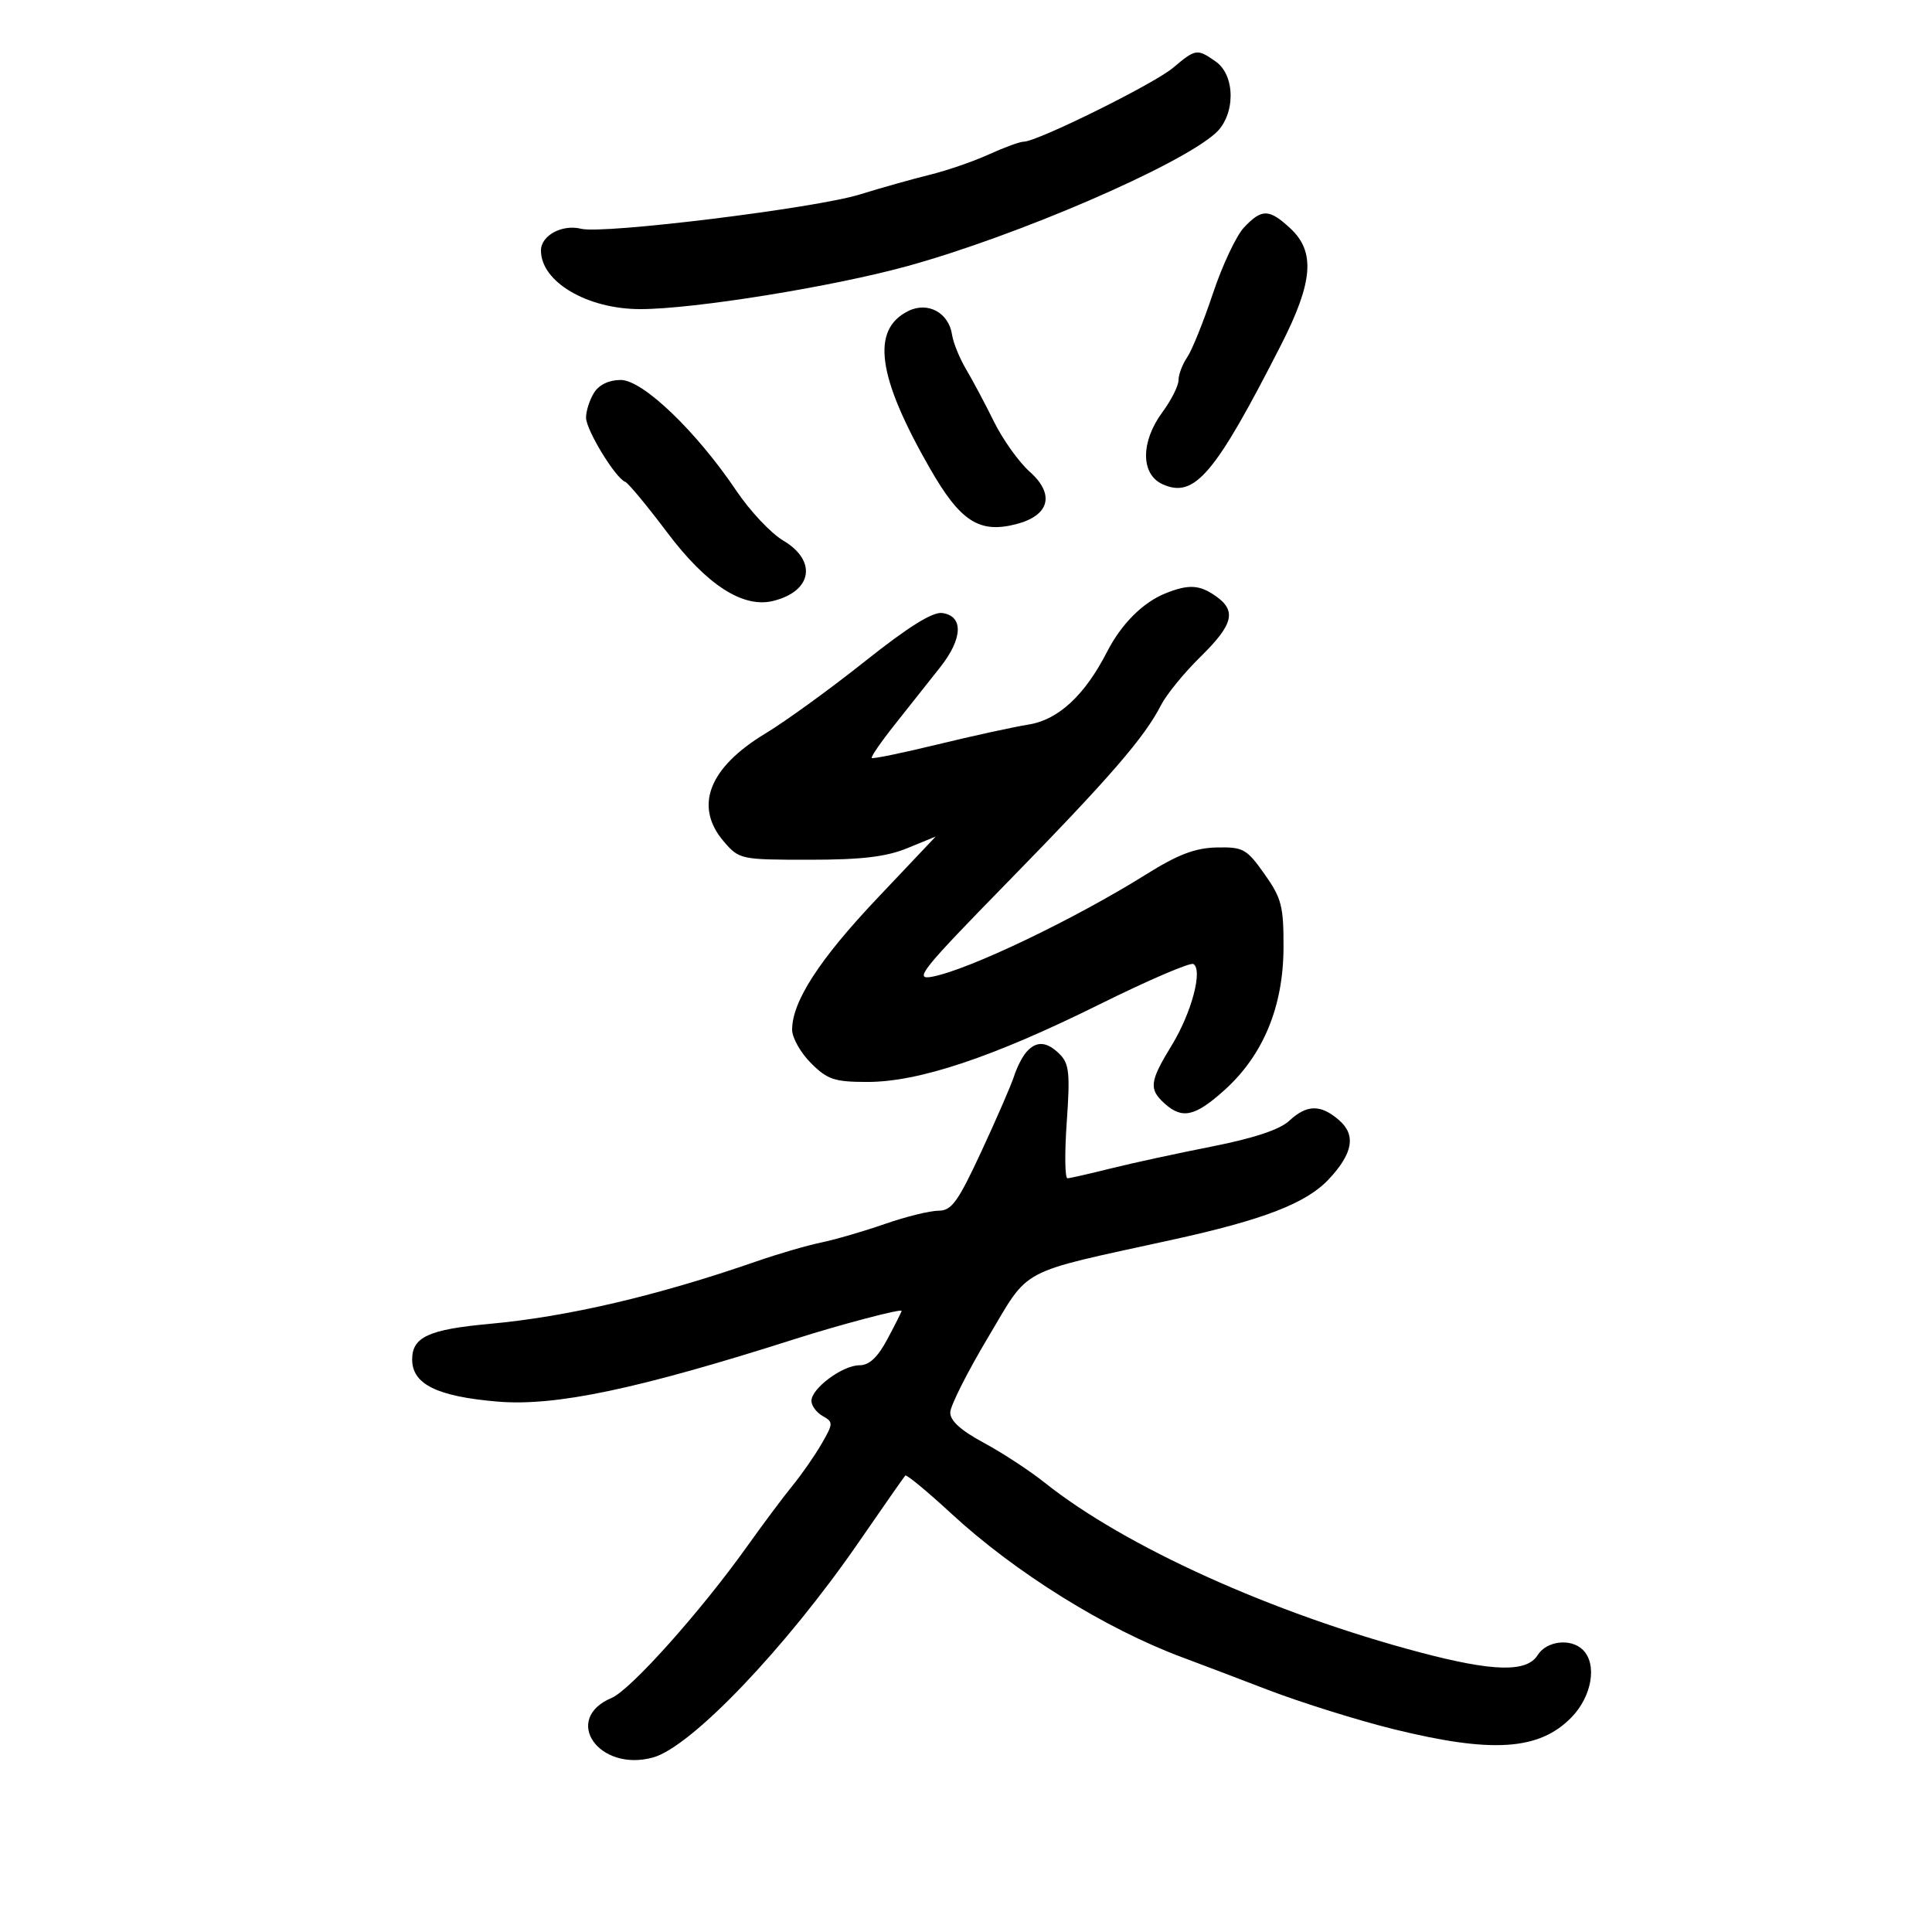 <svg xmlns="http://www.w3.org/2000/svg" width="300" height="300" viewBox="0 0 300 300" version="1.1">
	<path d="M 182.132 10.542 C 179.156 13.046, 161.049 22, 158.961 22 C 158.372 22, 155.941 22.888, 153.558 23.974 C 151.175 25.059, 147.037 26.485, 144.362 27.142 C 141.688 27.799, 136.800 29.174, 133.500 30.199 C 126.630 32.332, 93.686 36.389, 90.247 35.526 C 87.291 34.784, 84 36.561, 84 38.900 C 84 43.769, 91.176 48, 99.434 48 C 107.742 48, 129.365 44.511, 141 41.293 C 158.017 36.586, 183.133 25.744, 188.750 20.680 C 191.858 17.878, 191.873 11.725, 188.777 9.557 C 185.878 7.526, 185.682 7.555, 182.132 10.542 M 193.164 35.325 C 191.963 36.604, 189.792 41.216, 188.340 45.575 C 186.887 49.934, 185.092 54.388, 184.350 55.473 C 183.607 56.557, 183 58.157, 183 59.028 C 183 59.899, 181.875 62.136, 180.500 64 C 177.106 68.601, 177.110 73.637, 180.509 75.186 C 185.470 77.447, 188.639 73.723, 198.935 53.528 C 203.903 43.784, 204.272 39.083, 200.354 35.452 C 197.068 32.407, 195.925 32.387, 193.164 35.325 M 141.024 48.300 C 135.221 51.194, 136.220 58.460, 144.376 72.698 C 149.102 80.947, 152.029 82.856, 157.728 81.406 C 162.984 80.069, 163.855 76.777, 159.889 73.244 C 158.207 71.745, 155.719 68.265, 154.360 65.509 C 153.001 62.754, 151.052 59.089, 150.029 57.365 C 149.006 55.641, 148.019 53.218, 147.835 51.980 C 147.324 48.543, 144.067 46.784, 141.024 48.300 M 92.241 60.986 C 91.558 62.079, 91 63.816, 91 64.847 C 91 66.762, 95.564 74.241, 97.087 74.822 C 97.551 74.999, 100.488 78.541, 103.613 82.693 C 109.735 90.828, 115.367 94.467, 120.051 93.314 C 126.141 91.815, 126.919 87.065, 121.591 83.921 C 119.715 82.815, 116.453 79.342, 114.341 76.205 C 108.114 66.955, 99.812 59, 96.388 59 C 94.571 59, 93.016 59.745, 92.241 60.986 M 181.001 92.123 C 177.477 93.529, 174.123 96.880, 171.897 101.222 C 168.434 107.975, 164.338 111.771, 159.719 112.508 C 157.399 112.879, 151.039 114.268, 145.587 115.595 C 140.135 116.921, 135.535 117.869, 135.366 117.700 C 135.197 117.531, 136.829 115.166, 138.992 112.446 C 141.156 109.726, 144.314 105.738, 146.011 103.584 C 149.511 99.141, 149.638 95.662, 146.317 95.189 C 144.818 94.976, 141.053 97.327, 134.308 102.689 C 128.904 106.985, 121.963 112.019, 118.883 113.876 C 110.036 119.208, 107.718 125.235, 112.413 130.694 C 114.782 133.448, 115.030 133.500, 125.663 133.500 C 133.804 133.500, 137.593 133.052, 140.895 131.700 L 145.290 129.900 136.216 139.489 C 127.233 148.980, 123 155.516, 123 159.893 C 123 161.136, 124.315 163.469, 125.923 165.077 C 128.483 167.637, 129.569 168.001, 134.673 168.004 C 142.669 168.011, 154.173 164.167, 170.724 155.960 C 178.270 152.218, 184.835 149.398, 185.312 149.693 C 186.801 150.613, 185.021 157.284, 181.945 162.316 C 178.506 167.942, 178.361 169.112, 180.829 171.345 C 183.575 173.830, 185.570 173.382, 190.157 169.250 C 196.137 163.862, 199.263 156.331, 199.302 147.218 C 199.330 140.716, 199.013 139.483, 196.348 135.718 C 193.578 131.805, 193.042 131.507, 188.931 131.594 C 185.584 131.666, 182.909 132.684, 178 135.756 C 166.831 142.743, 150.429 150.591, 144.750 151.664 C 141.828 152.216, 143.020 150.723, 156.544 136.889 C 172.294 120.777, 177.734 114.499, 180.277 109.500 C 181.117 107.850, 183.870 104.475, 186.394 102 C 191.515 96.980, 192.052 94.851, 188.777 92.557 C 186.255 90.790, 184.578 90.697, 181.001 92.123 M 159.372 163.365 C 158.752 164.074, 157.901 165.738, 157.480 167.063 C 157.059 168.388, 154.781 173.641, 152.416 178.736 C 148.740 186.656, 147.768 188, 145.715 188 C 144.394 188, 140.655 188.925, 137.407 190.055 C 134.158 191.186, 129.700 192.484, 127.500 192.940 C 125.300 193.396, 120.800 194.707, 117.500 195.853 C 102.123 201.194, 88.166 204.462, 75.984 205.573 C 66.570 206.432, 64 207.616, 64 211.096 C 64 214.942, 67.858 216.844, 77.272 217.640 C 86.245 218.399, 99.055 215.700, 123.500 207.902 C 130.394 205.702, 140 203.170, 140 203.552 C 140 203.694, 139.017 205.654, 137.814 207.905 C 136.282 210.777, 134.978 212, 133.449 212 C 130.838 212, 126 215.587, 126 217.523 C 126 218.281, 126.787 219.343, 127.750 219.883 C 129.406 220.812, 129.397 221.044, 127.584 224.183 C 126.530 226.007, 124.505 228.923, 123.084 230.662 C 121.663 232.401, 118.475 236.665, 116 240.138 C 108.830 250.199, 97.923 262.400, 94.993 263.639 C 87.213 266.928, 92.967 275.229, 101.410 272.897 C 107.334 271.262, 122.009 255.903, 133.322 239.500 C 137.115 234, 140.376 229.331, 140.568 229.124 C 140.761 228.917, 143.974 231.570, 147.709 235.019 C 157.654 244.202, 171.658 252.918, 183.599 257.356 C 185.745 258.153, 191.729 260.426, 196.899 262.407 C 202.068 264.388, 210.843 267.132, 216.399 268.504 C 231.701 272.282, 239.002 271.801, 244.004 266.684 C 247.192 263.424, 248.045 258.445, 245.800 256.200 C 243.947 254.347, 240.155 254.779, 238.768 257 C 237.074 259.713, 231.882 259.593, 220.500 256.580 C 197.576 250.511, 174.700 240.168, 162.225 230.231 C 159.875 228.358, 155.600 225.560, 152.725 224.014 C 149.171 222.101, 147.518 220.595, 147.558 219.303 C 147.589 218.259, 150.221 213.039, 153.405 207.702 C 160.021 196.615, 157.719 197.837, 182 192.518 C 196.224 189.403, 202.847 186.840, 206.345 183.099 C 210.089 179.095, 210.584 176.241, 207.933 173.942 C 205.067 171.456, 202.929 171.486, 200.177 174.049 C 198.727 175.401, 194.662 176.752, 188.239 178.017 C 182.882 179.073, 175.800 180.609, 172.500 181.432 C 169.200 182.255, 166.167 182.945, 165.761 182.964 C 165.354 182.984, 165.303 179.043, 165.646 174.207 C 166.178 166.707, 166.019 165.162, 164.564 163.707 C 162.552 161.694, 160.927 161.588, 159.372 163.365" stroke="none" fill="black" fill-rule="evenodd"/>
</svg>